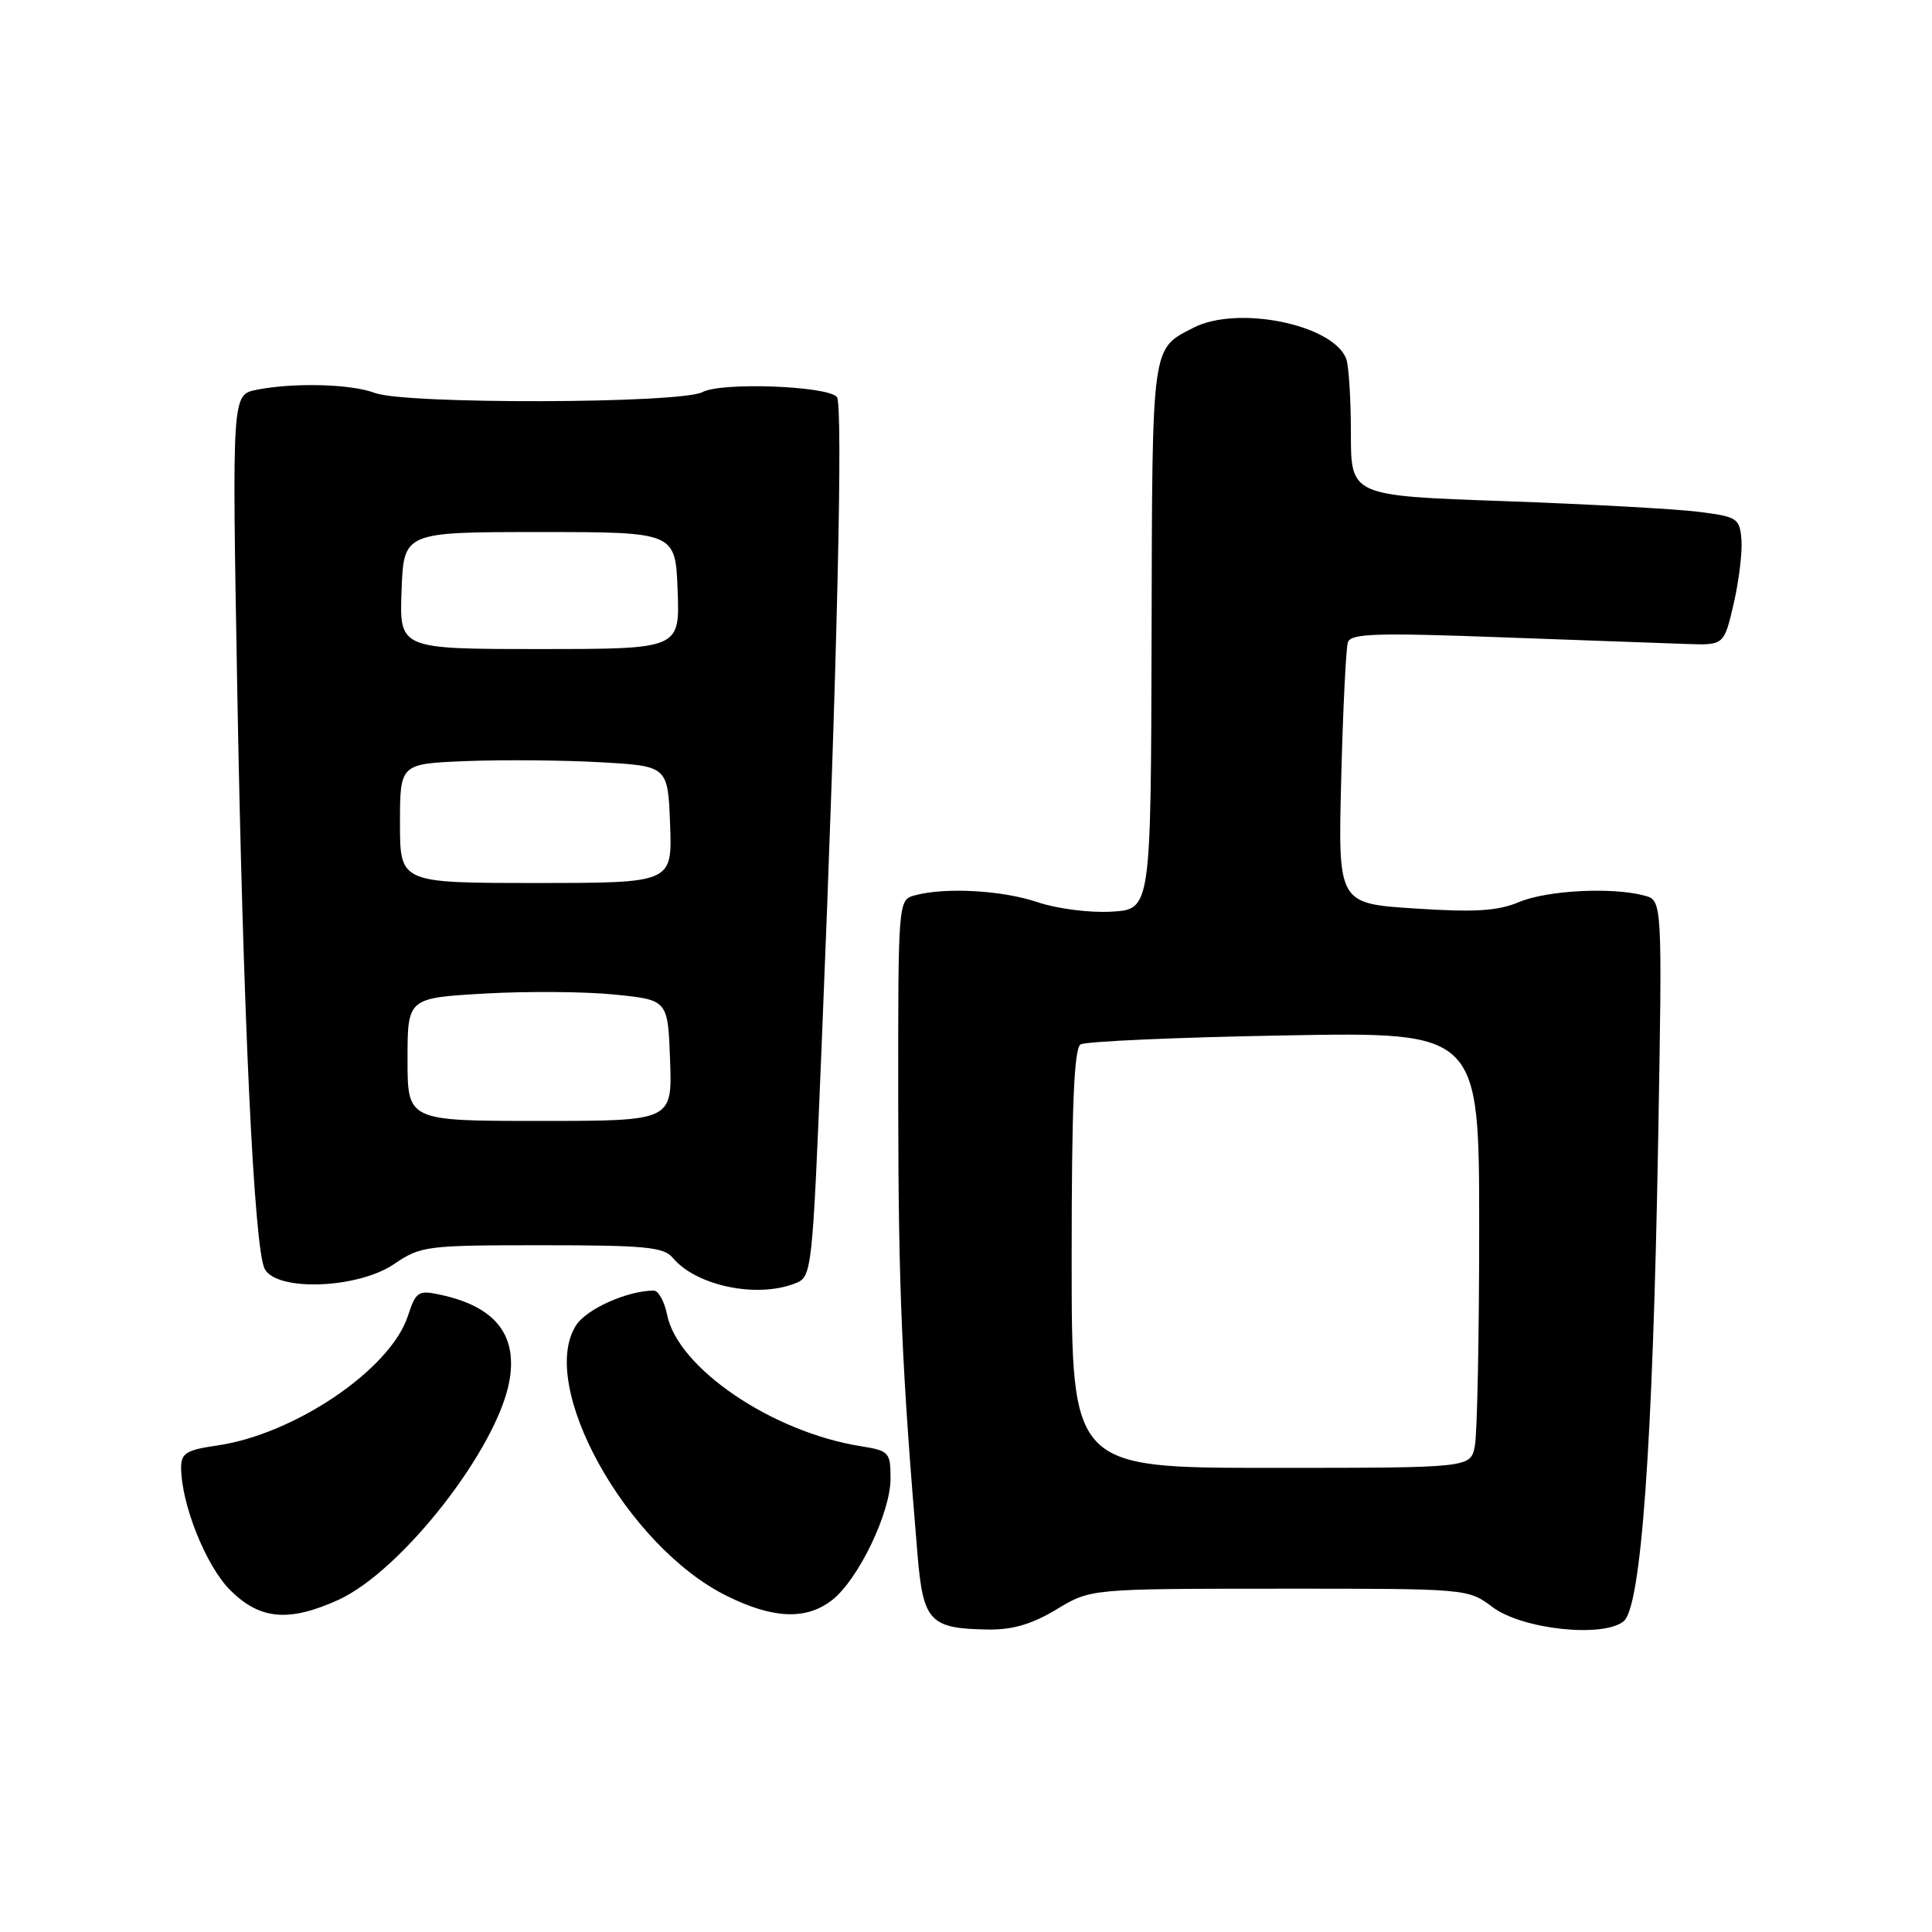 <?xml version="1.0" encoding="UTF-8" standalone="no"?>
<!DOCTYPE svg PUBLIC "-//W3C//DTD SVG 1.1//EN" "http://www.w3.org/Graphics/SVG/1.1/DTD/svg11.dtd" >
<svg xmlns="http://www.w3.org/2000/svg" xmlns:xlink="http://www.w3.org/1999/xlink" version="1.1" viewBox="0 0 256 256">
 <g >
 <path fill="currentColor"
d=" M 140.00 213.25 C 144.50 210.52 144.50 210.52 169.50 210.51 C 194.49 210.50 194.50 210.50 197.77 212.95 C 201.70 215.90 212.39 217.05 215.14 214.83 C 217.46 212.96 219.00 191.55 219.71 151.40 C 220.27 119.30 220.27 119.30 217.89 118.67 C 213.61 117.52 205.02 117.97 201.30 119.52 C 198.44 120.72 195.48 120.90 187.47 120.38 C 177.29 119.72 177.29 119.72 177.72 103.11 C 177.95 93.98 178.35 85.87 178.60 85.11 C 178.97 83.94 182.33 83.83 198.77 84.44 C 209.62 84.83 220.74 85.24 223.47 85.33 C 228.44 85.50 228.44 85.50 229.72 80.00 C 230.42 76.97 230.88 73.15 230.75 71.50 C 230.51 68.66 230.21 68.46 225.00 67.81 C 221.97 67.43 210.39 66.80 199.25 66.40 C 179.00 65.69 179.00 65.69 179.00 57.43 C 179.00 52.88 178.72 48.43 178.38 47.54 C 176.63 42.98 163.96 40.42 158.13 43.43 C 152.54 46.32 152.68 45.26 152.59 84.30 C 152.50 120.50 152.50 120.50 147.28 120.80 C 144.38 120.97 140.04 120.41 137.50 119.55 C 132.84 117.97 125.31 117.54 121.25 118.63 C 119.00 119.23 119.00 119.23 119.02 146.37 C 119.04 170.79 119.50 181.34 121.59 206.15 C 122.33 214.89 123.24 215.82 131.00 215.92 C 134.21 215.96 136.79 215.19 140.00 213.25 Z  M 44.82 212.00 C 53.25 208.17 66.02 191.79 67.52 182.86 C 68.55 176.80 65.54 173.10 58.35 171.56 C 55.41 170.93 55.11 171.12 54.03 174.42 C 51.70 181.47 39.02 190.06 28.75 191.54 C 24.73 192.12 24.00 192.56 24.00 194.43 C 24.00 199.27 27.28 207.48 30.50 210.70 C 34.42 214.62 38.27 214.97 44.82 212.00 Z  M 110.28 212.00 C 113.75 209.27 118.00 200.42 118.00 195.93 C 118.00 192.42 117.82 192.23 114.01 191.62 C 102.28 189.74 89.80 181.26 88.39 174.20 C 88.04 172.44 87.24 171.00 86.62 171.01 C 83.16 171.02 77.77 173.42 76.36 175.57 C 71.16 183.51 82.97 204.82 96.23 211.43 C 102.43 214.52 106.84 214.70 110.28 212.00 Z  M 105.24 170.10 C 107.61 169.20 107.61 169.20 108.90 137.85 C 110.92 88.87 111.74 53.58 110.89 52.60 C 109.60 51.13 95.60 50.61 93.10 51.95 C 90.22 53.49 53.68 53.59 49.68 52.07 C 46.53 50.87 38.92 50.67 34.00 51.65 C 30.75 52.30 30.75 52.30 31.42 90.40 C 32.20 134.45 33.66 165.50 35.08 168.15 C 36.69 171.16 47.42 170.76 52.21 167.50 C 55.76 165.09 56.48 165.00 71.82 165.00 C 85.42 165.00 87.96 165.24 89.13 166.65 C 92.19 170.34 100.13 172.04 105.24 170.10 Z  M 142.00 166.81 C 142.00 146.62 142.32 138.92 143.18 138.39 C 143.83 137.99 155.98 137.45 170.18 137.20 C 196.00 136.73 196.00 136.73 196.00 162.74 C 196.00 177.05 195.74 190.04 195.42 191.62 C 194.85 194.50 194.85 194.50 168.42 194.50 C 142.00 194.50 142.00 194.50 142.00 166.81 Z  M 54.00 140.38 C 54.00 132.24 54.00 132.24 64.25 131.65 C 69.89 131.33 77.65 131.39 81.50 131.79 C 88.50 132.50 88.50 132.50 88.79 140.51 C 89.07 148.53 89.07 148.53 71.54 148.53 C 54.00 148.53 54.00 148.53 54.00 140.38 Z  M 53.00 109.10 C 53.00 101.20 53.00 101.20 61.75 100.85 C 66.56 100.66 74.55 100.72 79.50 101.00 C 88.50 101.50 88.50 101.50 88.79 109.25 C 89.08 117.00 89.08 117.00 71.04 117.00 C 53.00 117.00 53.00 117.00 53.00 109.10 Z  M 53.21 78.25 C 53.50 70.50 53.50 70.50 71.50 70.50 C 89.50 70.50 89.50 70.50 89.79 78.25 C 90.08 86.00 90.08 86.00 71.50 86.00 C 52.92 86.00 52.92 86.00 53.21 78.25 Z "/>
</g>
</svg>